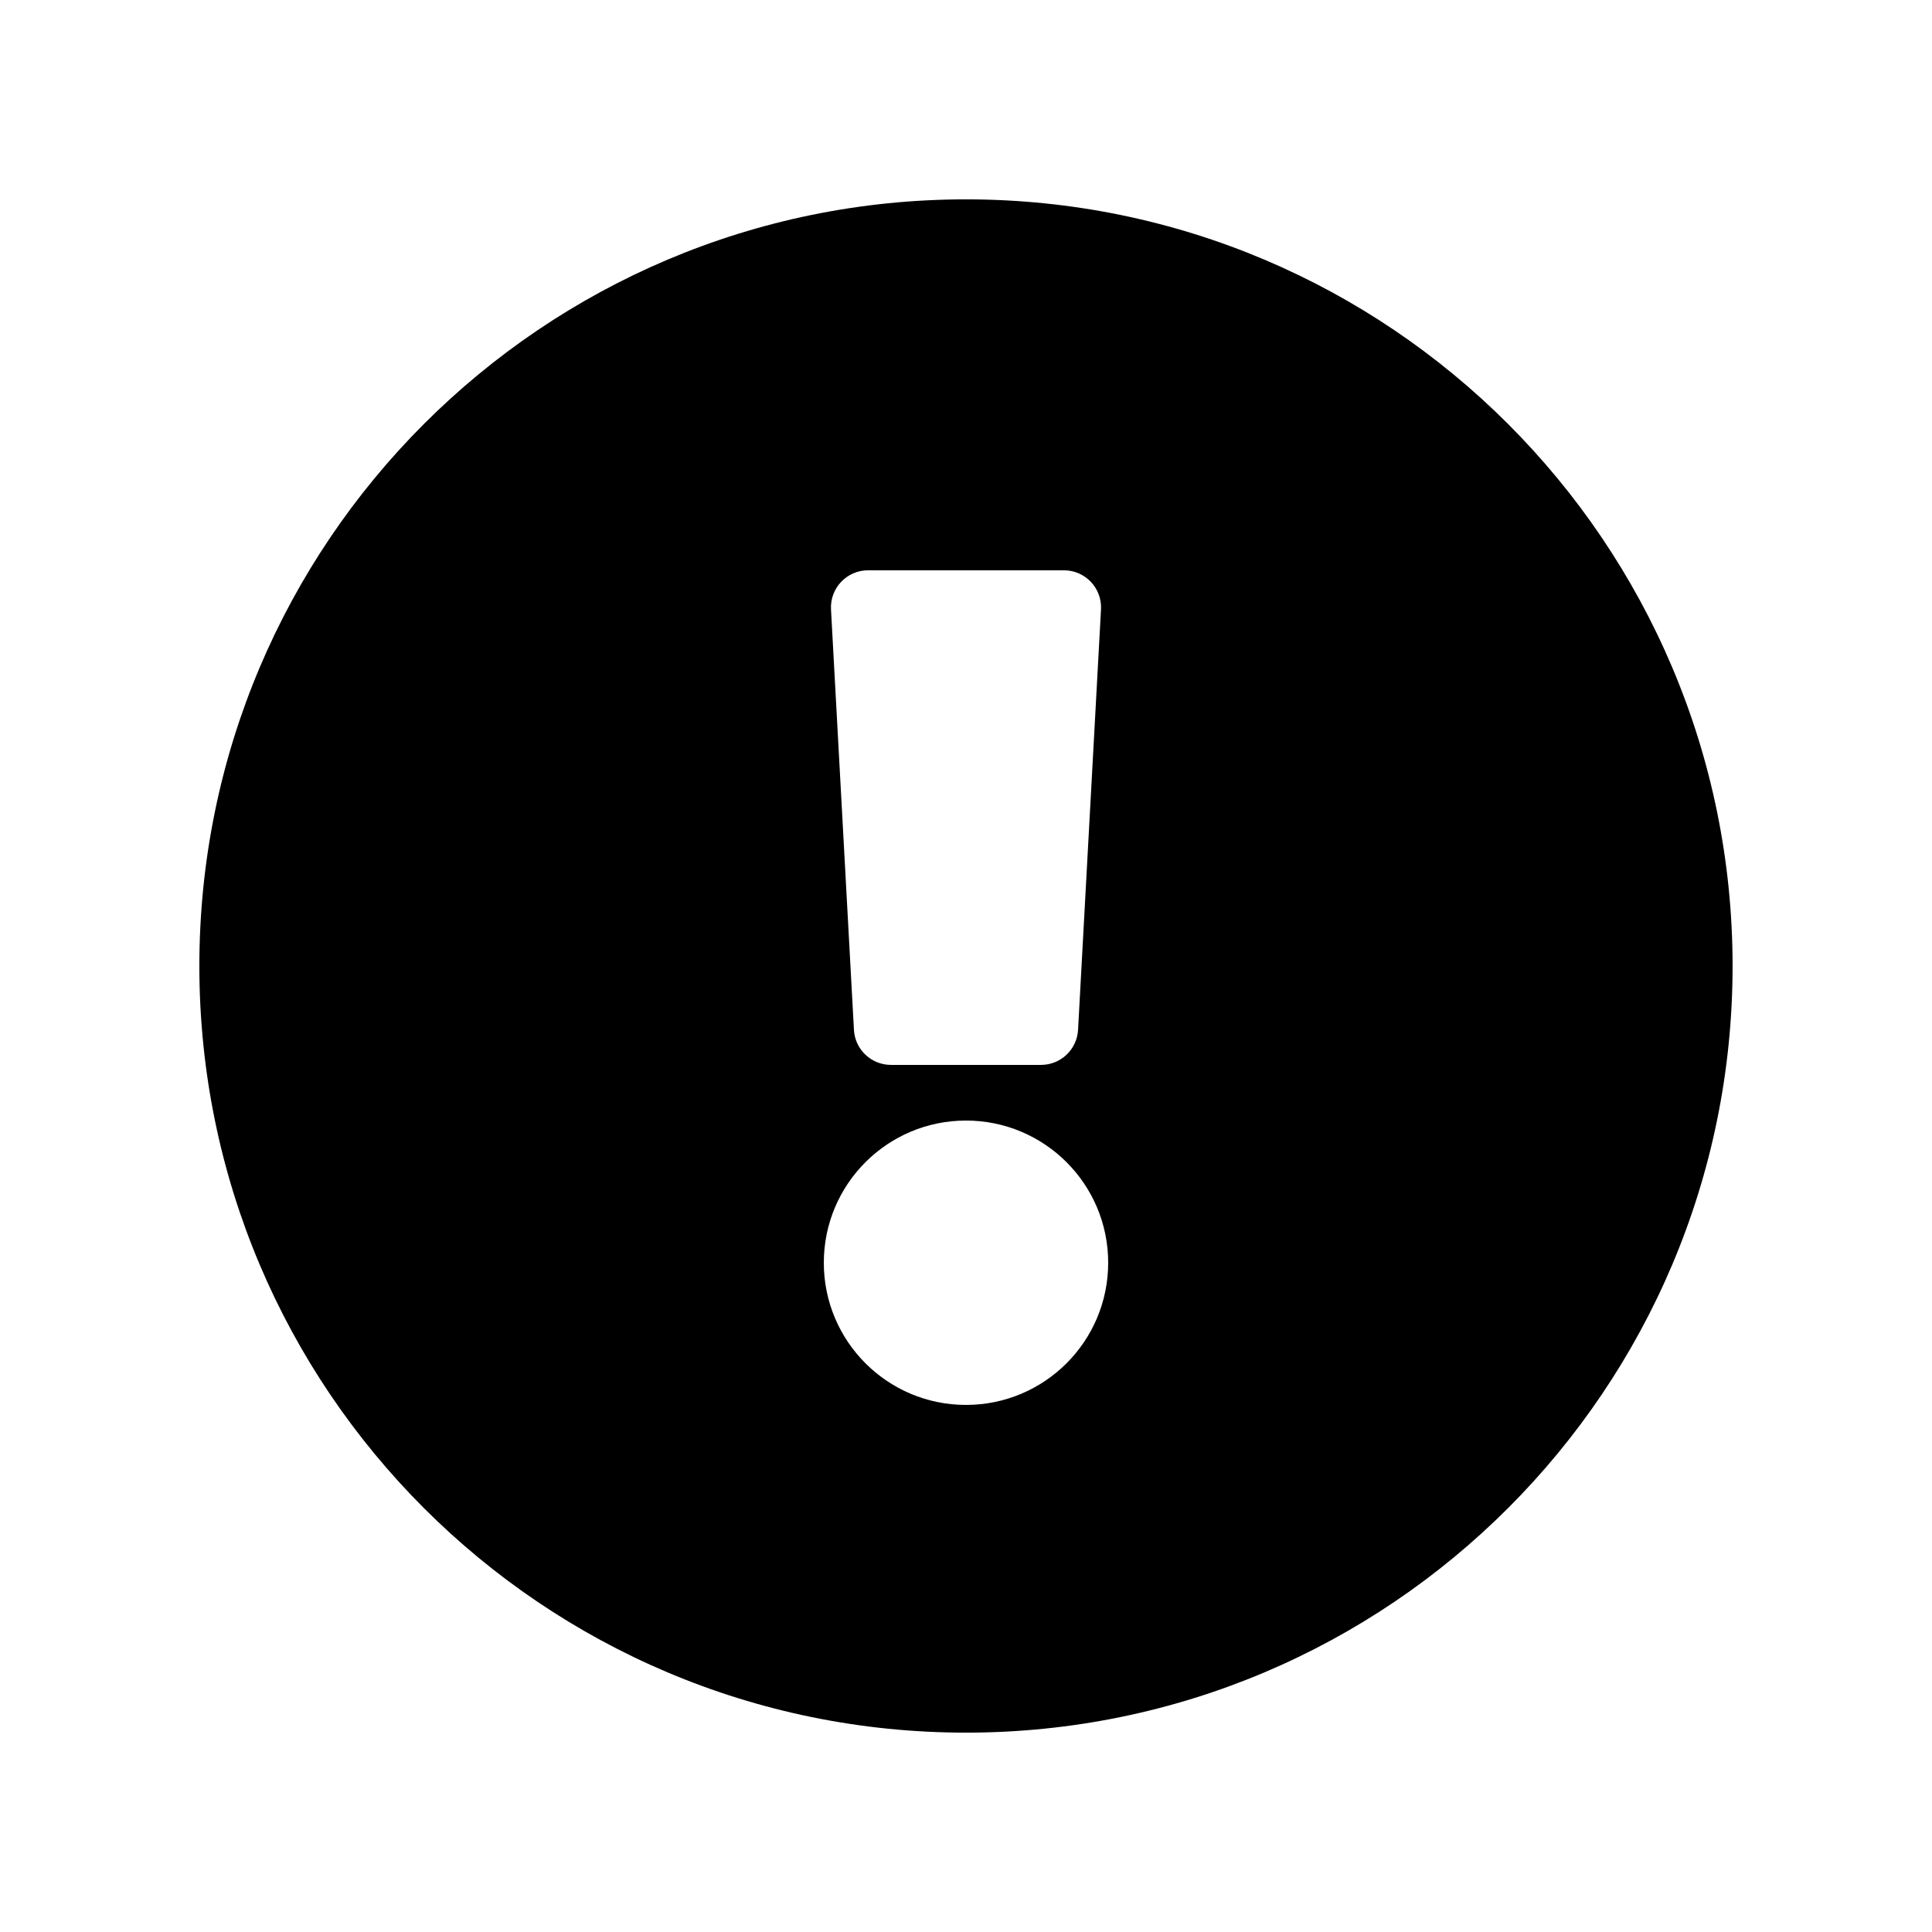 <svg width="32" height="32" viewBox="0 0 32 32" xmlns="http://www.w3.org/2000/svg">
<g>
<g>
<path d="M28.697 16C28.697 23.014 23.012 28.698 16 28.698C8.988 28.698 3.302 23.014 3.302 16C3.302 8.99 8.988 3.302 16 3.302C23.012 3.302 28.697 8.99 28.697 16ZM16 18.56C14.699 18.56 13.645 19.614 13.645 20.915C13.645 22.216 14.699 23.27 16 23.27C17.301 23.27 18.355 22.216 18.355 20.915C18.355 19.614 17.301 18.56 16 18.56ZM13.764 10.094L14.144 17.058C14.161 17.383 14.431 17.638 14.757 17.638H17.243C17.569 17.638 17.838 17.383 17.856 17.058L18.236 10.094C18.255 9.742 17.975 9.446 17.622 9.446H14.377C14.025 9.446 13.745 9.742 13.764 10.094V10.094Z"/>
</g>
</g>
</svg>
